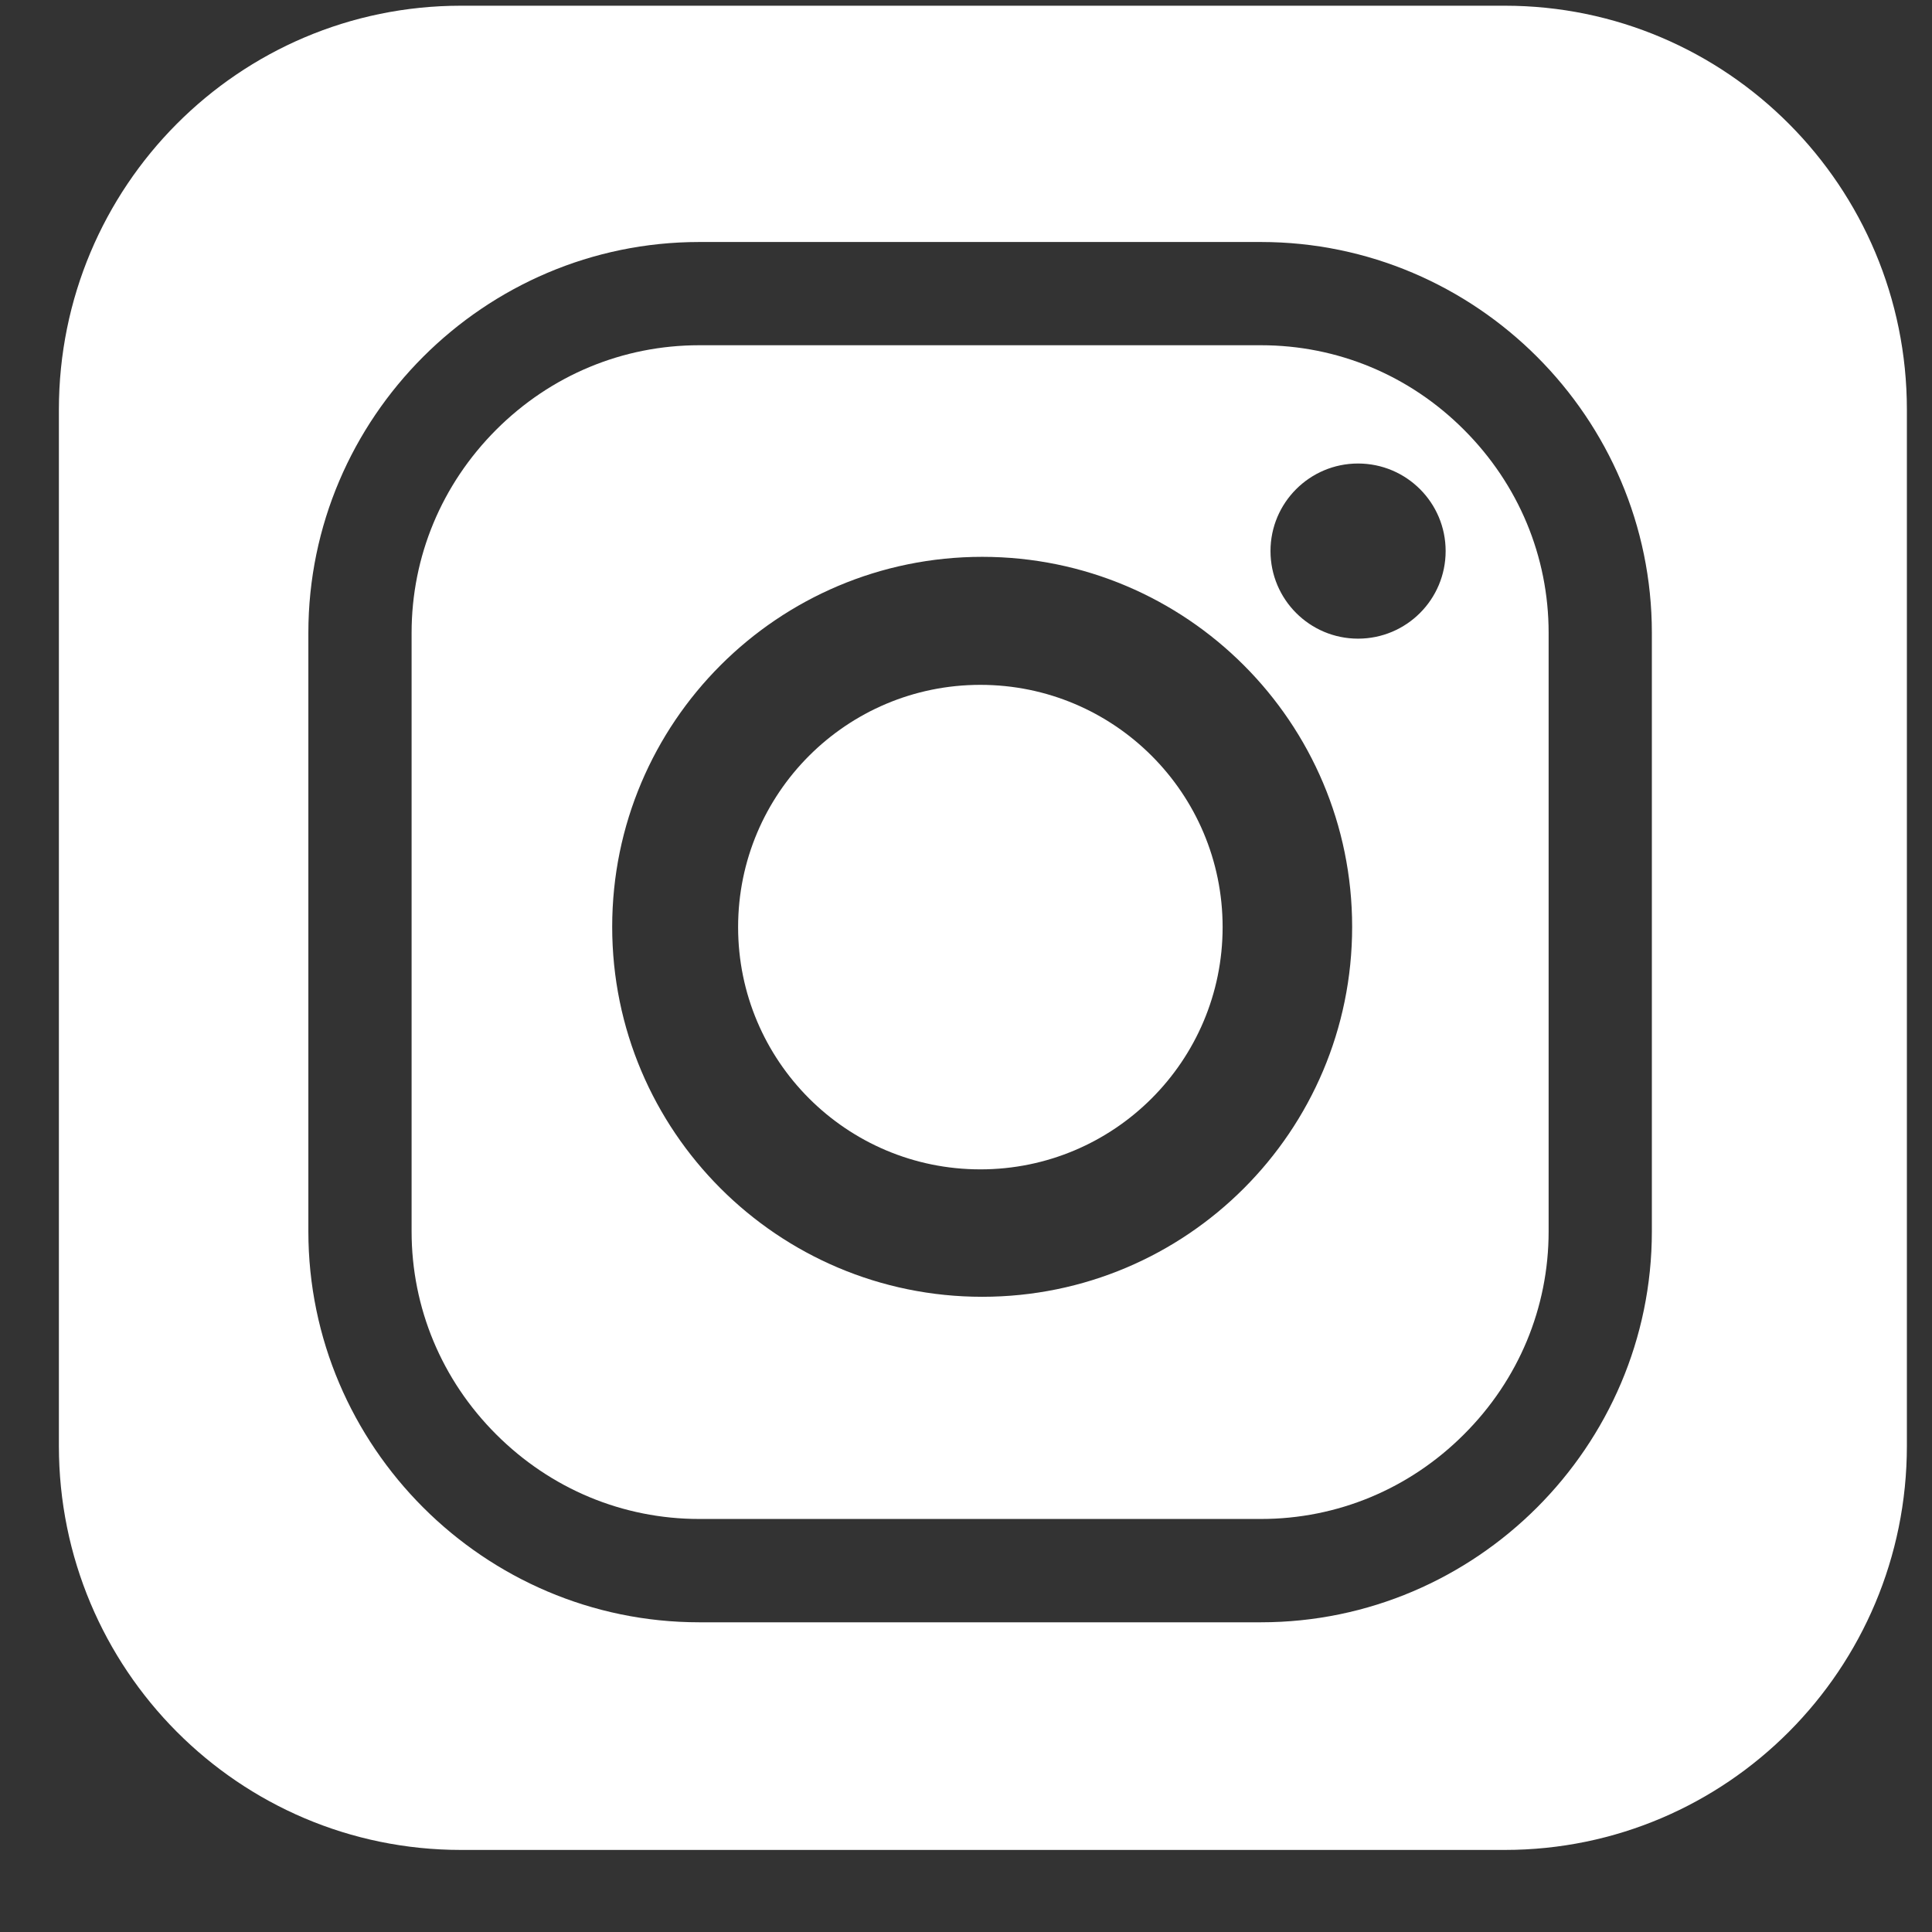 <?xml version="1.0" encoding="UTF-8" standalone="no"?><!DOCTYPE svg PUBLIC "-//W3C//DTD SVG 1.1//EN" "http://www.w3.org/Graphics/SVG/1.1/DTD/svg11.dtd"><svg width="100%" height="100%" viewBox="0 0 23 23" version="1.1" xmlns="http://www.w3.org/2000/svg" xmlns:xlink="http://www.w3.org/1999/xlink" xml:space="preserve" xmlns:serif="http://www.serif.com/" style="fill-rule:evenodd;clip-rule:evenodd;stroke-linejoin:round;stroke-miterlimit:1.414;"><rect x="0" y="0" width="23" height="23" fill="#333333" stroke="none"/><g><ellipse cx="11.671" cy="11.037" rx="2.884" ry="2.884" style="fill:#ffffff;"/><path d="M16.167,7.603c-0.575,0 -1.042,-0.467 -1.042,-1.043c0,-0.575 0.467,-1.042 1.042,-1.042c0.577,0 1.043,0.467 1.043,1.042c0,0.576 -0.466,1.043 -1.043,1.043m-4.474,7.835c-2.432,0 -4.405,-1.972 -4.405,-4.404c0,-2.433 1.973,-4.405 4.405,-4.405c2.432,0 4.404,1.972 4.404,4.405c0,2.432 -1.972,4.404 -4.404,4.404m3.319,-11.328l-6.688,0c-0.91,0 -1.768,0.357 -2.417,1.006c-0.649,0.65 -1.007,1.508 -1.007,2.418l0,7.126c0,0.909 0.358,1.768 1.007,2.416c0.649,0.649 1.507,1.007 2.417,1.007l6.688,0c0.909,0 1.768,-0.358 2.416,-1.007c0.65,-0.648 1.008,-1.507 1.008,-2.416l0,-7.126c0,-0.91 -0.358,-1.768 -1.008,-2.418c-0.648,-0.649 -1.506,-1.006 -2.416,-1.006" style="fill:#ffffff;fill-rule:nonzero;"/><path d="M19.665,14.66c0,2.559 -2.094,4.653 -4.653,4.653l-6.688,0c-2.559,0 -4.653,-2.094 -4.653,-4.653l0,-7.126c0,-2.56 2.094,-4.653 4.653,-4.653l6.688,0c2.559,0 4.653,2.093 4.653,4.653l0,7.126Zm-1.751,-14.592l-12.426,0c-2.645,0 -4.787,2.153 -4.787,4.809l0,12.336c0,2.657 2.142,4.81 4.787,4.81l12.426,0c2.643,0 4.787,-2.153 4.787,-4.81l0,-12.336c0,-2.656 -2.143,-4.809 -4.787,-4.809" style="fill:#ffffff;fill-rule:nonzero;"/></g></svg>